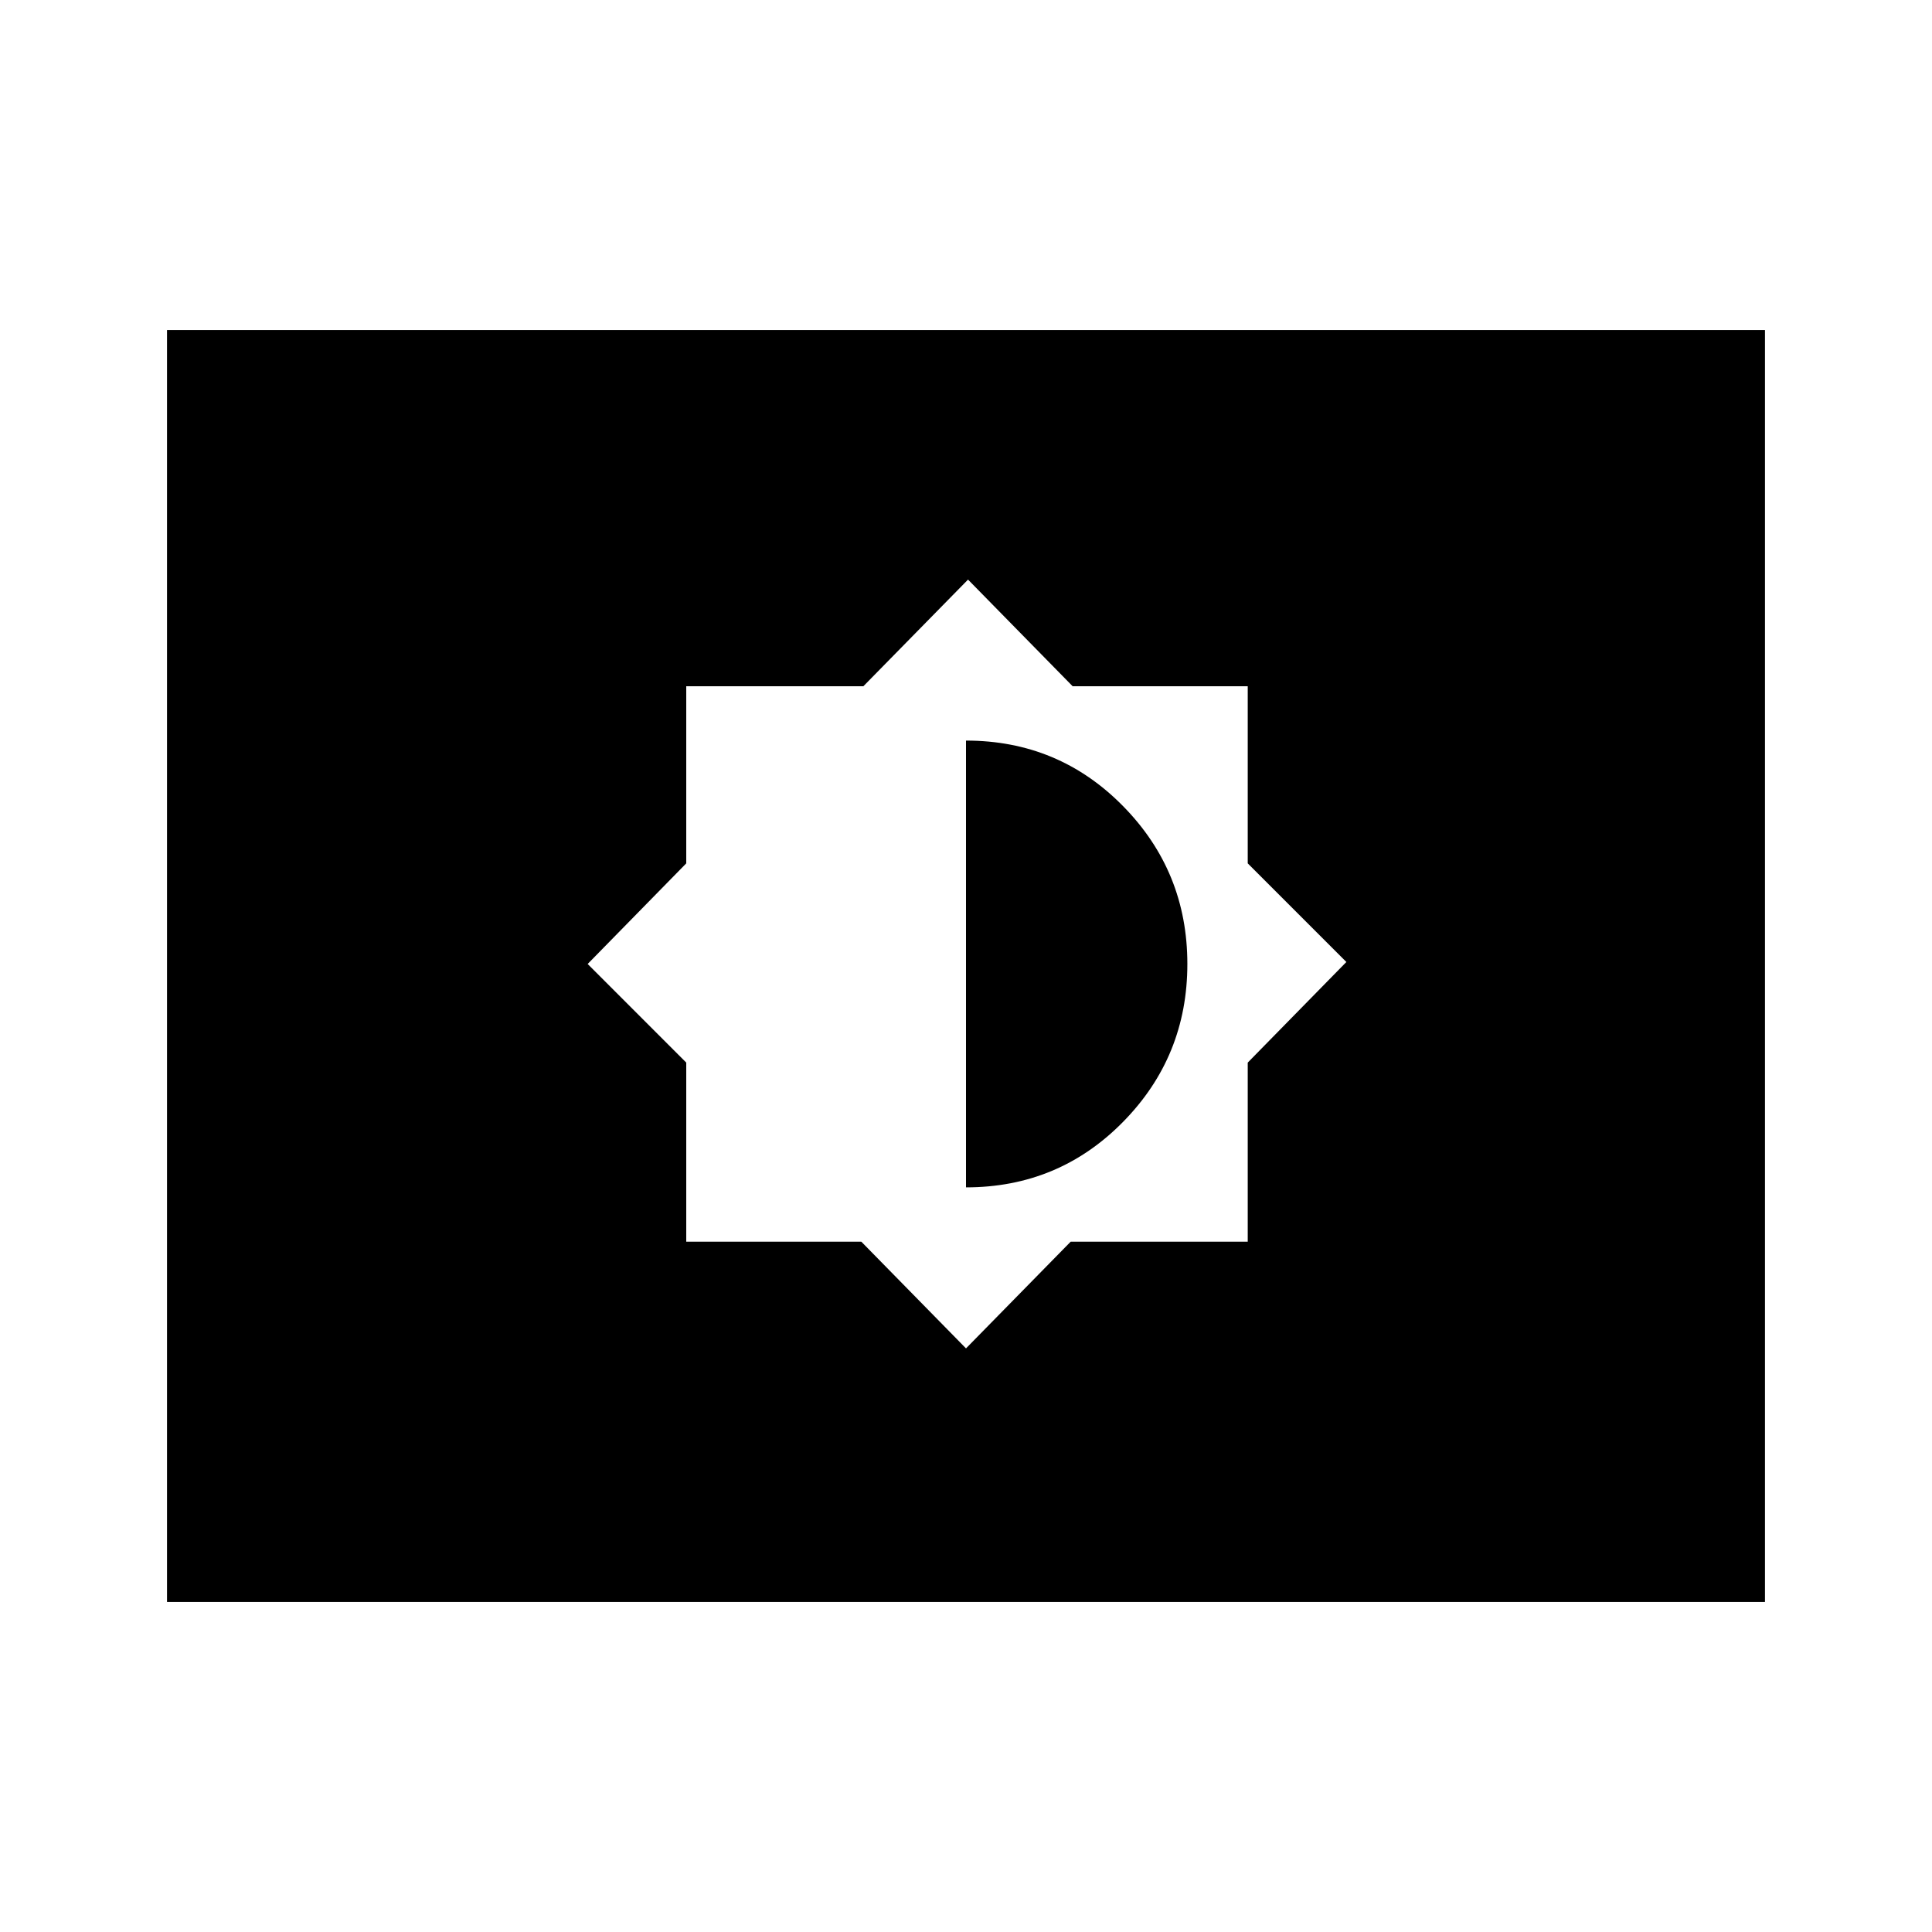 <svg xmlns="http://www.w3.org/2000/svg" height="40" width="40"><path d="M20 27.917 22.167 25.708H25.833V22L27.875 19.917L25.833 17.875V14.208H22.208L20.042 12L17.875 14.208H14.208V17.875L12.167 19.958L14.208 22V25.708H17.833ZM20 24.583V15.333Q21.917 15.333 23.25 16.688Q24.583 18.042 24.583 19.958Q24.583 21.875 23.25 23.229Q21.917 24.583 20 24.583ZM3.458 33.167V6.833H36.542V33.167Z"/></svg>